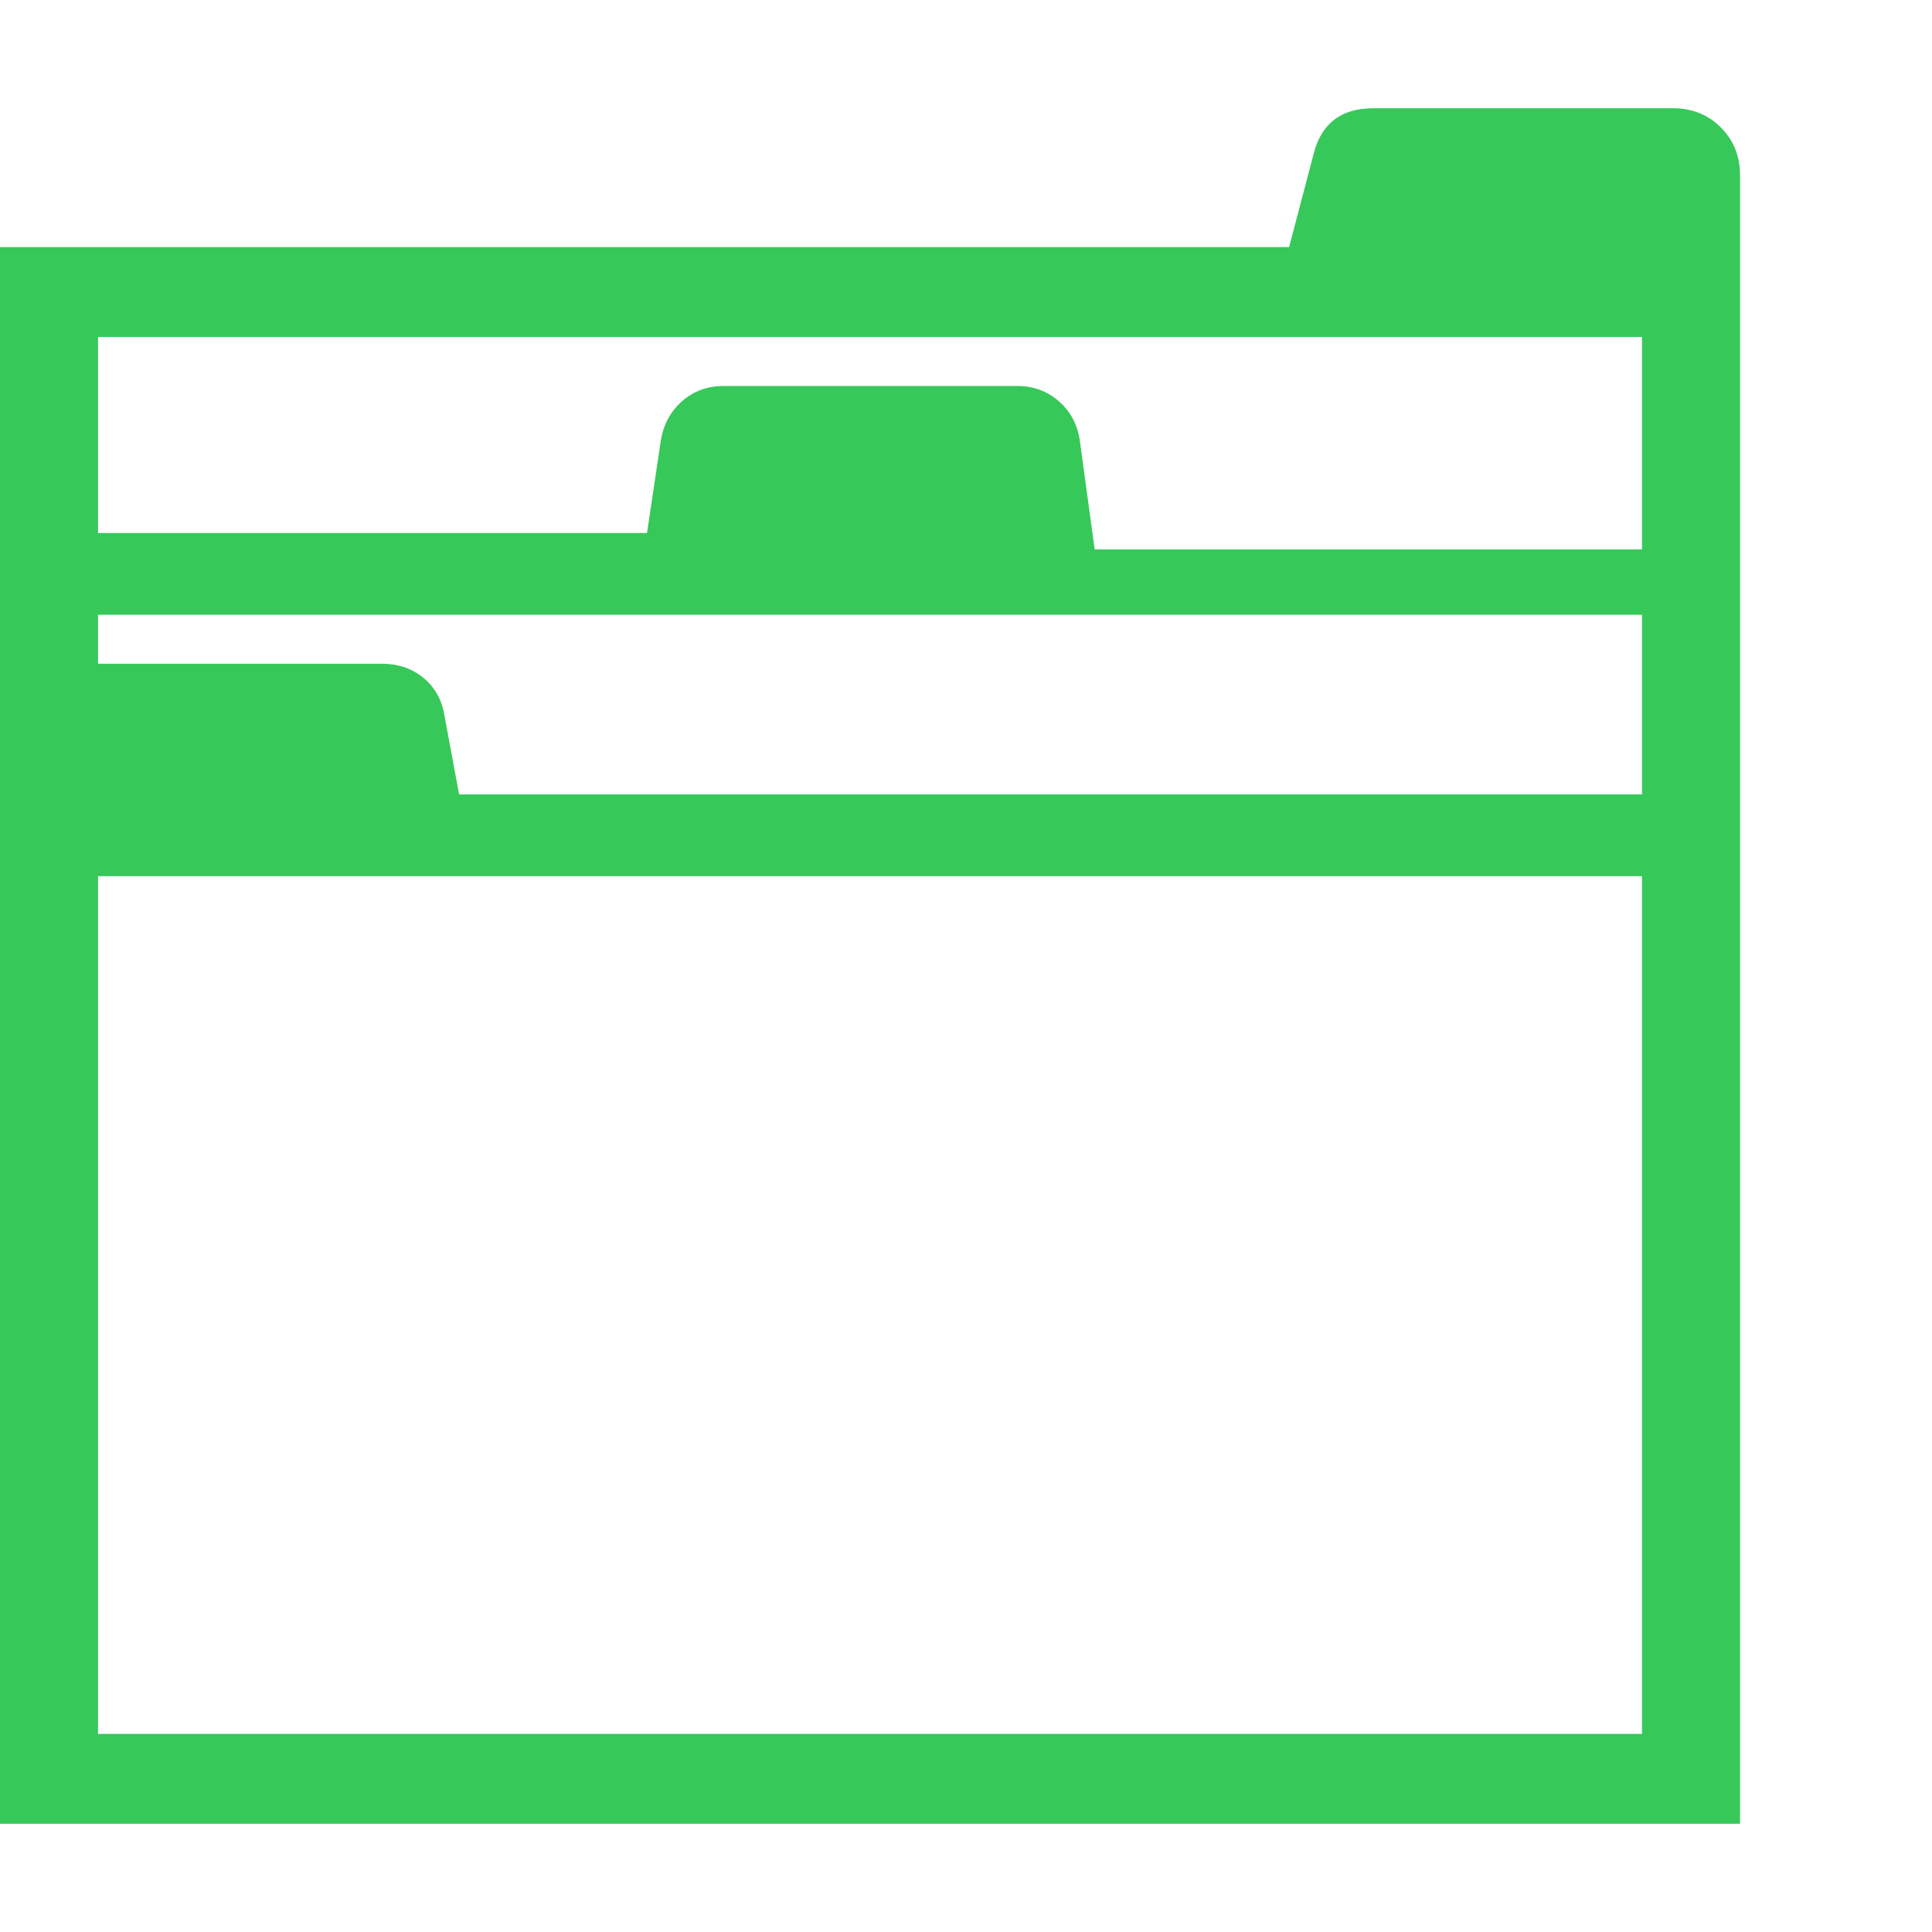 <svg version="1.1" xmlns="http://www.w3.org/2000/svg" style="fill:rgba(0,0,0,1.0)" width="256" height="256" viewBox="0 0 36.953 32.812"><path fill="rgb(55, 200, 90)" d="M0 32.812 L0 2.656 L24.656 2.656 L25.125 0.875 C25.271 0.292 25.651 -0 26.266 -0 L32 -0 C32.365 -0 32.669 0.122 32.914 0.367 C33.159 0.612 33.281 0.917 33.281 1.281 L33.281 32.812 Z M1.875 31.094 L31.406 31.094 L31.406 14.688 L1.875 14.688 Z M8.781 13.125 L31.406 13.125 L31.406 9.688 L1.875 9.688 L1.875 10.625 L7.312 10.625 C7.615 10.625 7.875 10.714 8.094 10.891 C8.313 11.068 8.448 11.307 8.5 11.609 Z M20.938 8.438 L31.406 8.438 L31.406 4.375 L1.875 4.375 L1.875 8.125 L12.375 8.125 L12.641 6.344 C12.693 6.042 12.828 5.794 13.047 5.602 C13.266 5.409 13.531 5.312 13.844 5.312 L19.453 5.312 C19.766 5.312 20.034 5.411 20.258 5.609 C20.482 5.807 20.615 6.062 20.656 6.375 Z M36.953 27.344" /></svg>